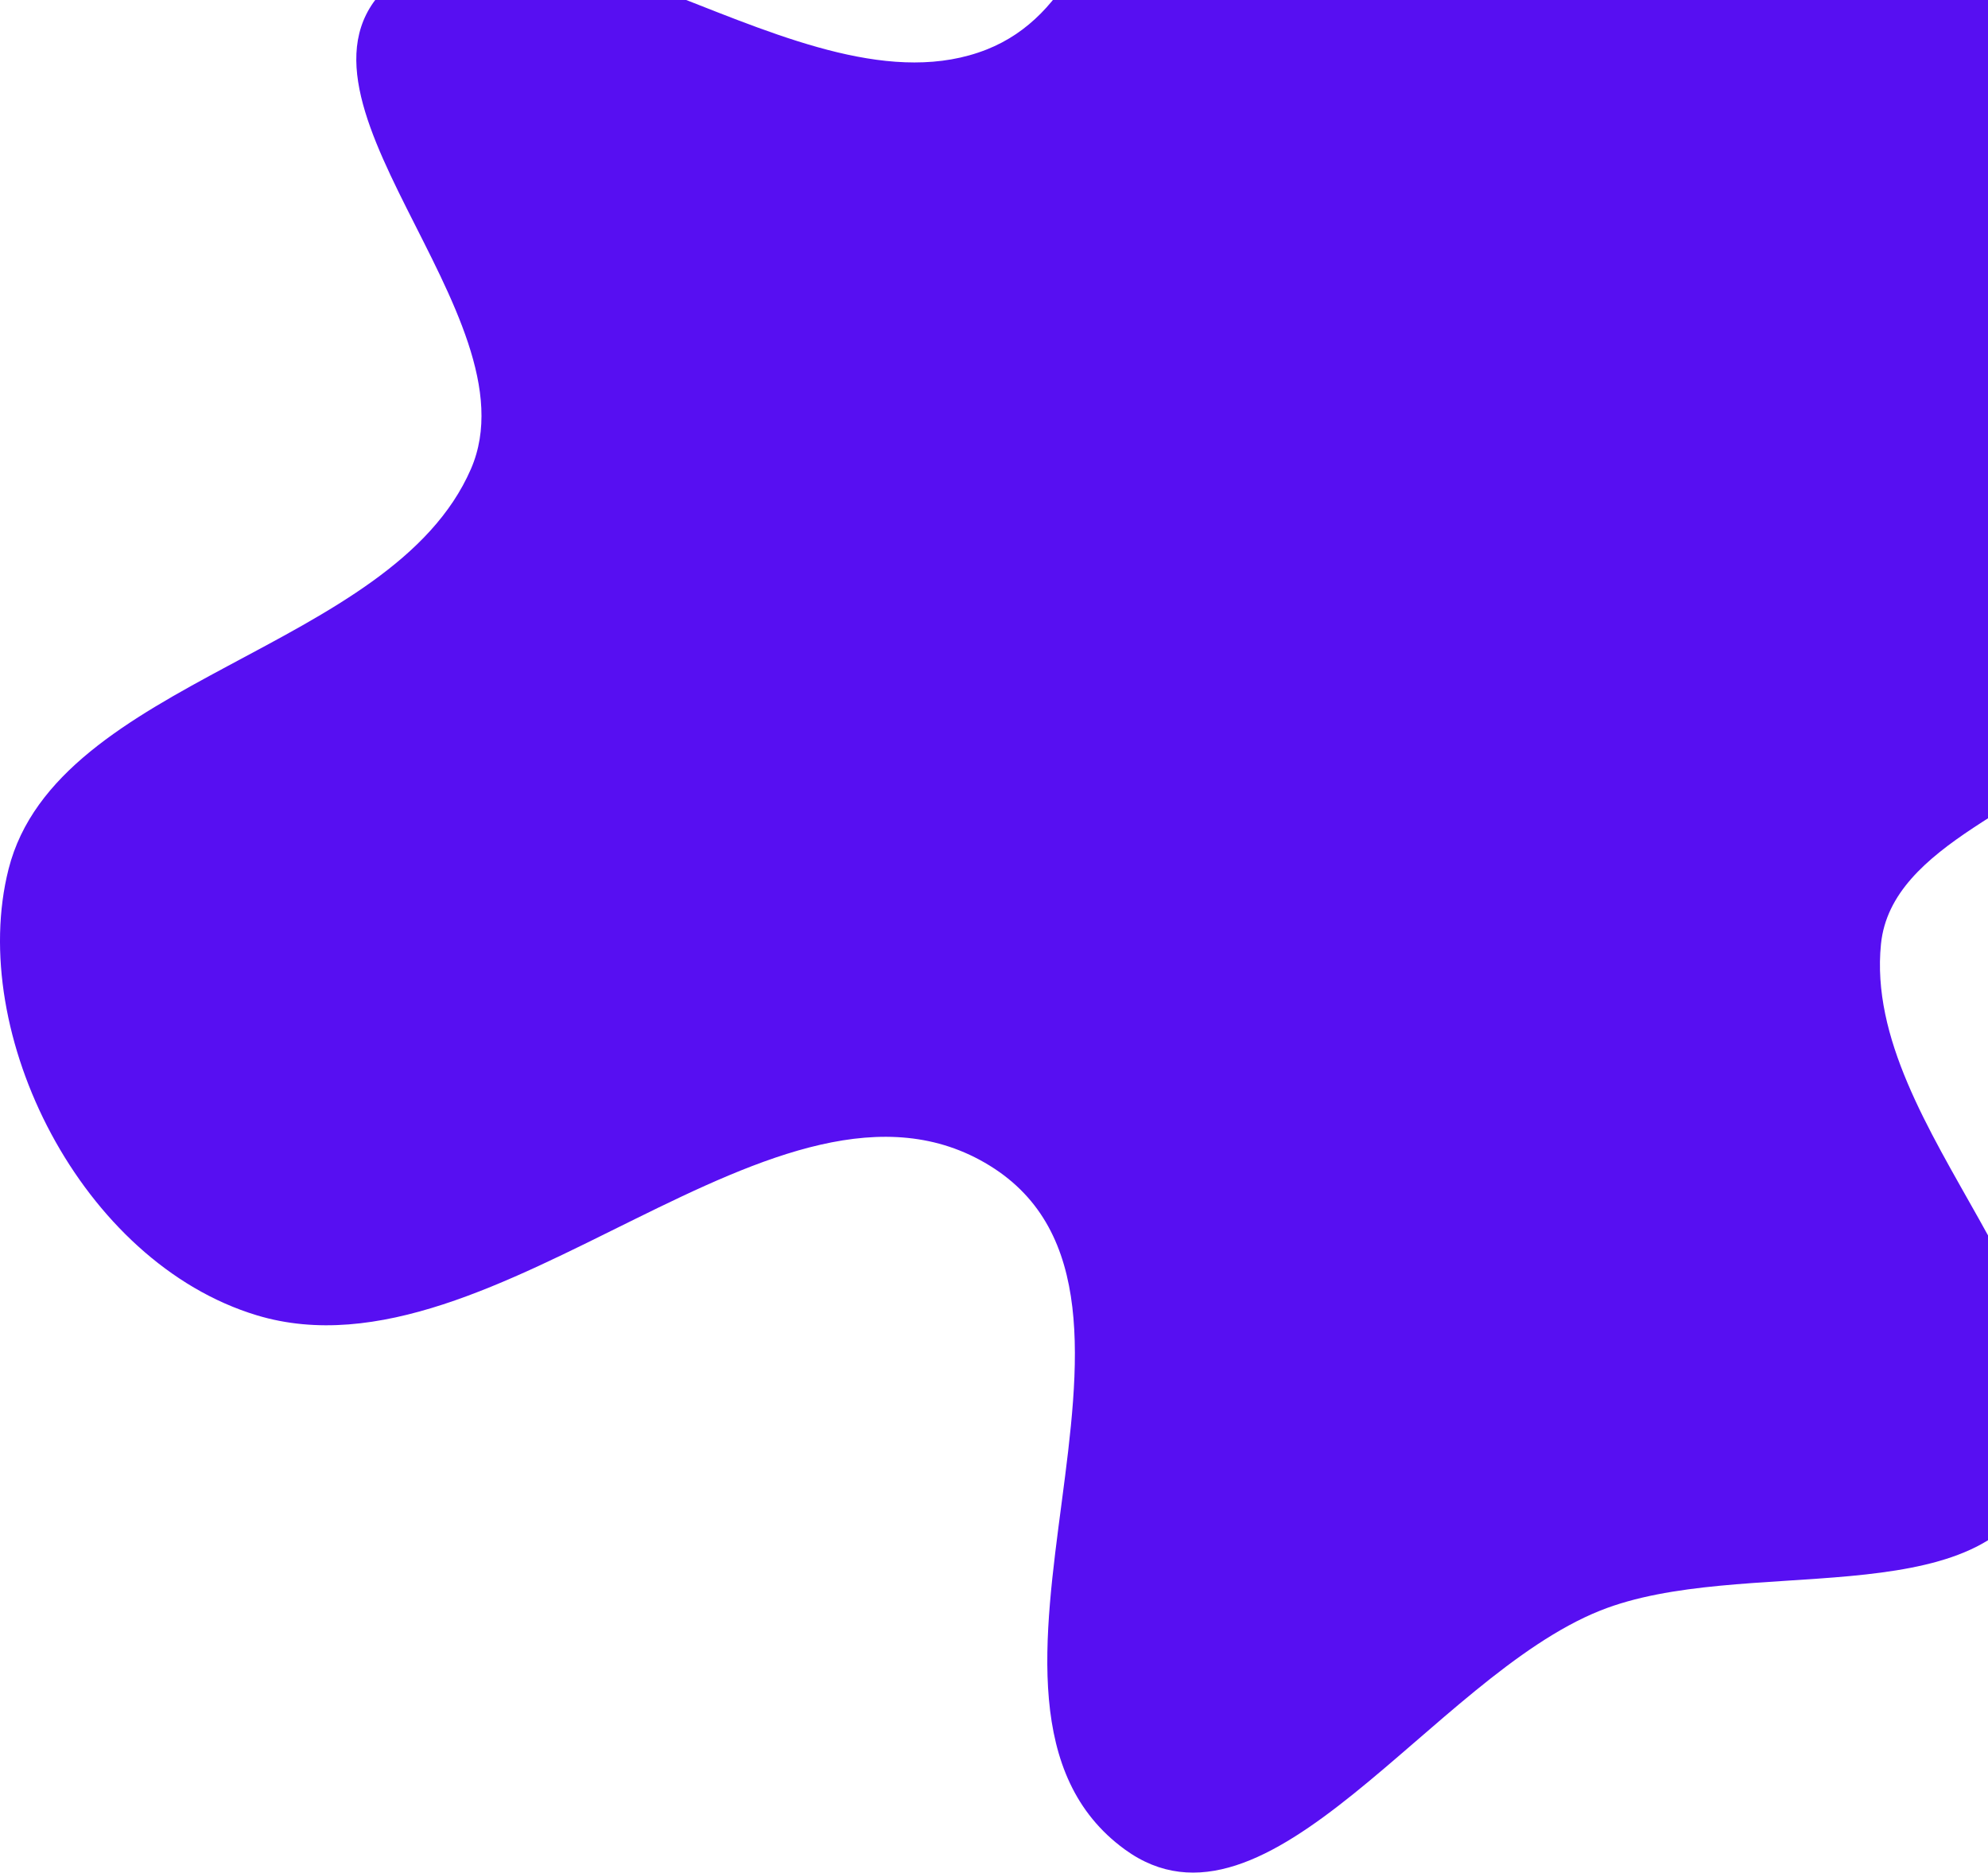 <svg width="1220" height="1149" viewBox="0 0 1220 1149" fill="none" xmlns="http://www.w3.org/2000/svg">
<path d="M1019.79 -42.331C1120.35 -8.617 1241.48 -86.329 1337.73 -43.421C1430.86 -1.906 1529.52 87.156 1521.55 181.346C1511.99 294.23 1376.15 360.57 1296.18 447.223C1252.2 494.885 1160.59 517.252 1154.32 579.265C1142.68 694.471 1294.77 803.471 1249.26 911.476C1215.4 991.82 1068.48 953.702 981.977 988.251C879.153 1029.32 777.895 1198.65 690.223 1134.75C567.09 1045.01 737.983 795.582 607.308 715.18C478.586 635.981 305.031 851.586 157.606 807.043C49.847 774.485 -20.257 634.08 5.25 533.275C34.879 416.18 240.505 399.496 289.005 287.75C330.183 192.875 158.336 56.008 241.876 -11.921C334.066 -86.883 492.188 75.134 605.553 30.355C709.736 -10.798 676.614 -208.122 788.116 -227.687C890.146 -245.59 922.281 -75.023 1019.79 -42.331Z" fill="#570FF2"/>
</svg>
